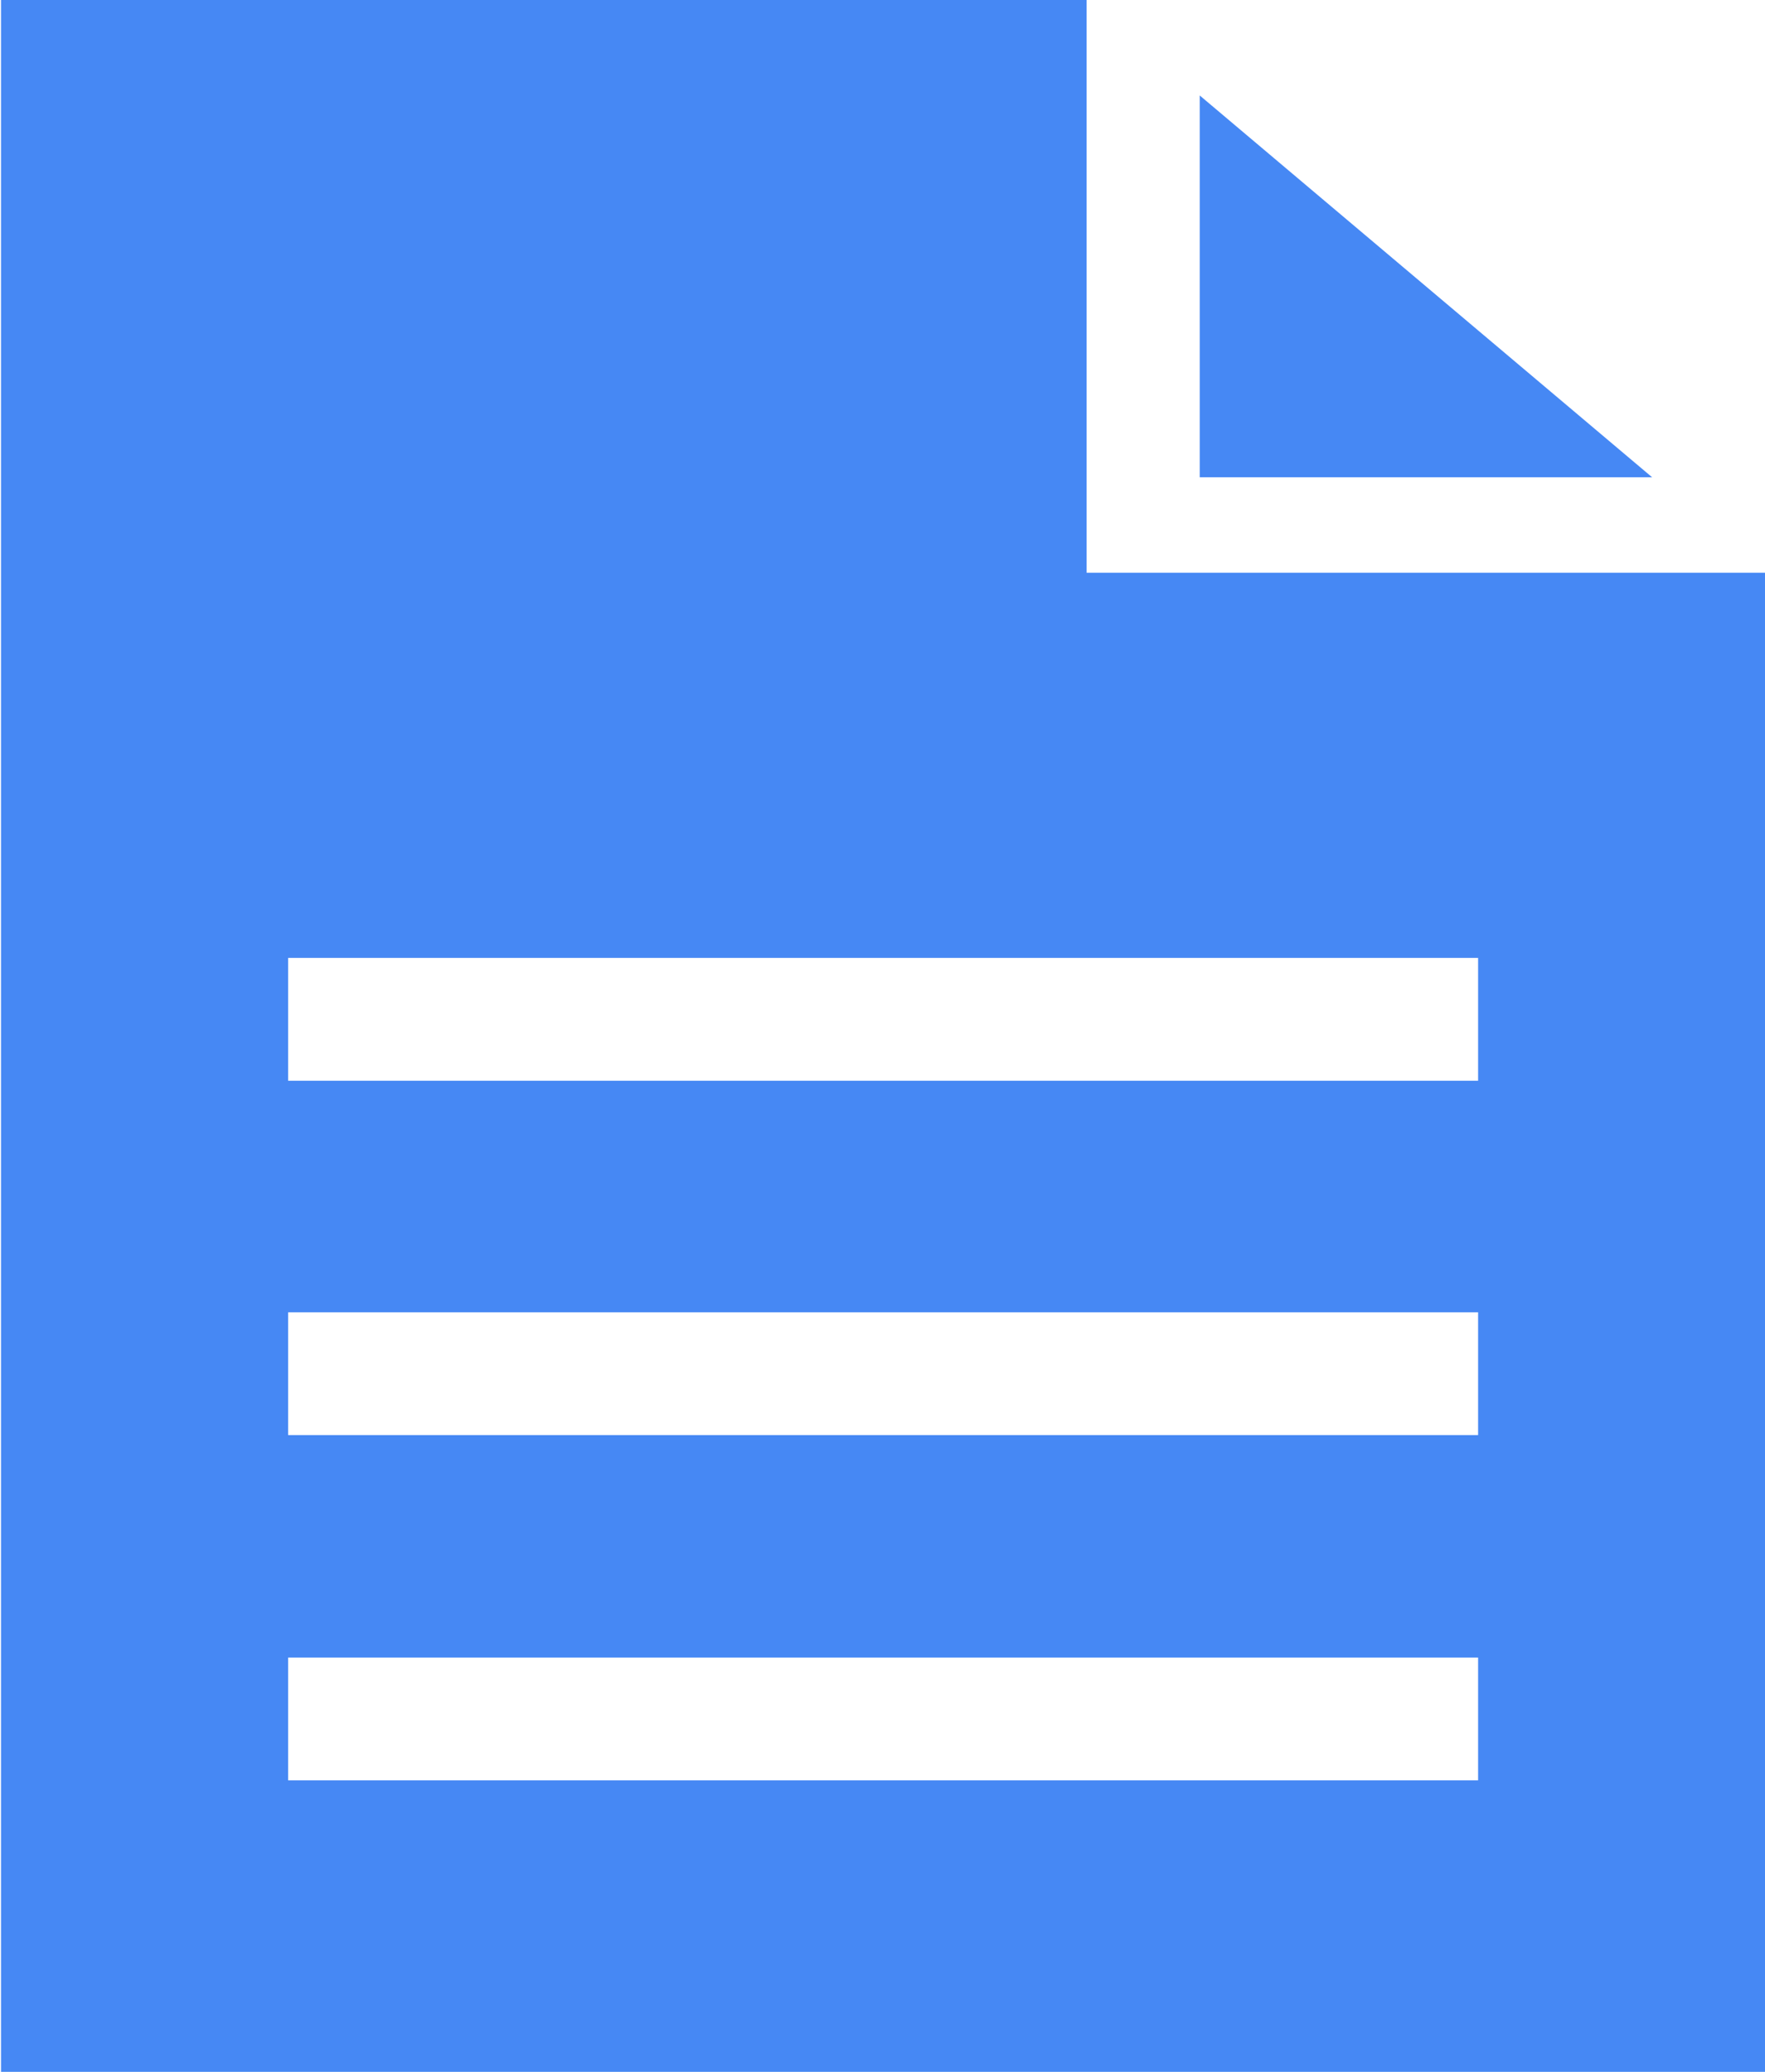 <?xml version="1.0" encoding="UTF-8" standalone="no"?>
<svg
   xmlns:dc="http://purl.org/dc/elements/1.1/"
   xmlns:cc="http://creativecommons.org/ns#"
   xmlns:rdf="http://www.w3.org/1999/02/22-rdf-syntax-ns#"
   xmlns:svg="http://www.w3.org/2000/svg"
   xmlns="http://www.w3.org/2000/svg"
   xmlns:sodipodi="http://sodipodi.sourceforge.net/DTD/sodipodi-0.dtd"
   xmlns:inkscape="http://www.inkscape.org/namespaces/inkscape"
   version="1.1"
   x="0px"
   y="0px"
   viewBox="0 0 23 27"
   enable-background="new 0 0 100 100"
   xml:space="preserve"
   id="svg9185"
   sodipodi:docname="documents.svg"
   width="23"
   height="27"
   inkscape:version="0.92.1 r15371"><defs
     id="defs9189" /><sodipodi:namedview
     pagecolor="#ffffff"
     bordercolor="#666666"
     borderopacity="1"
     objecttolerance="10"
     gridtolerance="10"
     guidetolerance="10"
     inkscape:pageopacity="0"
     inkscape:pageshadow="2"
     inkscape:window-width="1920"
     inkscape:window-height="1019"
     id="namedview9187"
     showgrid="false"
     inkscape:zoom="21.360282"
     inkscape:cx="14.631016"
     inkscape:cy="15.022889"
     inkscape:window-x="0"
     inkscape:window-y="27"
     inkscape:window-maximized="1"
     inkscape:current-layer="svg9185" /><g
     display="none"
     id="g9001"
     style="display:none"
     transform="translate(-14.849,-72)"><g
       display="inline"
       id="g8997"
       style="display:inline"><path
         d="m 75.309,56.443 c 3.066,-2.032 6.133,-4.065 9.199,-6.098 -1.578,-3.884 -2.939,-7.923 -4.518,-11.81 -2.975,2.272 -5.949,4.543 -8.925,6.814 1.483,3.651 2.76,7.445 4.244,11.094 z"
         id="path8987"
         inkscape:connector-curvature="0" /><path
         d="m 66.109,62.539 c 1.385,3.415 2.961,6.694 5.104,9.57 3.185,-1.812 6.366,-3.624 9.551,-5.437 -2.29,-3.074 -3.975,-6.58 -5.455,-10.229 -3.068,2.032 -6.134,4.065 -9.2,6.096 z"
         id="path8989"
         inkscape:connector-curvature="0" /><path
         d="m 90.314,61.235 c -3.184,1.812 -6.366,3.624 -9.551,5.438 2.29,3.072 5.188,5.714 9.097,7.635 3.38,-1.649 6.761,-3.297 10.14,-4.944 -4.162,-2.046 -7.245,-4.857 -9.686,-8.129 z"
         id="path8991"
         inkscape:connector-curvature="0" /><path
         d="m 71.213,72.109 c -3.184,1.813 -6.368,3.625 -9.553,5.438 -1.994,-2.677 -3.46,-5.731 -4.752,-8.909 3.066,-2.034 6.136,-4.064 9.201,-6.099 -1.387,-3.414 -2.584,-6.963 -3.971,-10.377 -2.975,2.271 -5.949,4.542 -8.924,6.813 -1.291,-3.18 -2.757,-6.232 -4.753,-8.911 2.858,-2.49 5.716,-4.981 8.574,-7.471 -2.144,-2.876 -4.854,-5.346 -8.511,-7.144 2.661,-2.655 5.324,-5.309 7.988,-7.965 3.907,1.922 6.804,4.562 9.095,7.636 2.858,-2.491 5.716,-4.981 8.574,-7.473 -2.438,-3.271 -5.522,-6.082 -9.685,-8.127 l -3.244,0.028 c -2.662,2.656 -5.324,5.312 -7.987,7.967 -2.662,2.655 -5.325,5.31 -7.986,7.965 -2.662,2.654 -5.325,5.31 -7.986,7.965 3.403,1.673 5.927,3.973 7.922,6.649 1.996,2.676 3.462,5.73 4.753,8.909 1.29,3.179 2.403,6.484 3.694,9.662 1.291,3.181 2.758,6.232 4.753,8.909 1.995,2.677 4.518,4.977 7.923,6.648 l 3.246,-0.029 c 3.379,-1.647 6.759,-3.296 10.136,-4.943 -3.654,-1.794 -6.365,-4.266 -8.507,-7.141 z"
         id="path8993"
         inkscape:connector-curvature="0" /><path
         d="m 65.608,35.121 c -2.856,2.491 -5.716,4.981 -8.572,7.473 2.142,2.875 3.717,6.155 5.103,9.568 C 65.116,49.891 68.09,47.62 71.066,45.35 69.585,41.699 67.9,38.194 65.608,35.121 Z"
         id="path8995"
         inkscape:connector-curvature="0" /></g><path
       display="inline"
       d="M 1.406,72.664 C 2.411,73.668 3.437,74.271 3.7,74.01 L 59.48,18.229 c 0.263,-0.261 -0.34,-1.29 -1.346,-2.294 -1.004,-1.004 -2.03,-1.606 -2.292,-1.344 l -55.78,55.78 c -0.263,0.26 0.339,1.289 1.344,2.293 z"
       id="path8999"
       inkscape:connector-curvature="0"
       style="display:inline" /></g><g
     display="none"
     id="g9005"
     style="display:none"
     transform="translate(-14.849,-72)"><path
       display="inline"
       d="M 95.933,40.134 H 91.986 C 90.817,33.584 88.299,28.251 83.835,28.251 H 8.965 C 2.348,28.251 0,39.967 0,50 0,60.033 2.348,71.749 8.965,71.749 h 74.869 c 4.465,0 6.982,-5.333 8.151,-11.884 h 3.947 c 3.003,0 4.067,-5.314 4.067,-9.865 C 100,45.449 98.936,40.134 95.933,40.134 Z M 4.374,39.365 c 0.701,-3.231 1.71,-5.693 2.89,-6.916 h 0.025 0.253 77.968 0.025 c 1.181,1.223 2.189,3.684 2.891,6.916 H 4.374 Z m 88.242,5.81 C 92.535,44.12 92.423,43.07 92.284,42.039 h 4.409 0.011 c 0.536,0.554 0.992,1.671 1.31,3.136 z"
       id="path9003"
       inkscape:connector-curvature="0"
       style="display:inline" /></g><g
     display="none"
     id="g9013"
     style="display:none"
     transform="translate(-14.849,-72)"><path
       display="inline"
       d="m 98.943,73.272 c 0.58,0 1.056,-0.476 1.056,-1.056 v -4.219 c 0,-0.58 -0.476,-1.055 -1.056,-1.055 H 28.402 c -0.704,1.555 -2.261,2.643 -4.079,2.643 -1.817,0 -3.375,-1.088 -4.079,-2.643 h -3.57 l -0.618,0.618 c -3.498,3.497 -5.424,8.146 -5.424,13.093 0,4.947 1.927,9.599 5.424,13.095 l 0.618,0.619 h 3.495 c 0.664,-1.647 2.27,-2.813 4.154,-2.813 1.885,0 3.491,1.166 4.154,2.813 h 70.468 c 0.578,0 1.055,-0.476 1.055,-1.056 v -4.22 c 0,-0.579 -0.477,-1.055 -1.055,-1.055 h -4.34 c -1.334,-2.205 -2.049,-4.74 -2.049,-7.385 0,-2.643 0.715,-5.177 2.049,-7.383 h 4.338 z M 23.536,88.04 h -4.085 c -1.614,-2.111 -2.488,-4.682 -2.488,-7.385 0,-2.701 0.874,-5.271 2.489,-7.383 h 4.084 66.34 c -0.491,1.132 -0.87,2.311 -1.13,3.525 H 61.425 c -0.873,0 -1.582,0.709 -1.582,1.582 0,0.873 0.709,1.582 1.582,1.582 h 26.948 c -0.008,0.231 -0.036,0.461 -0.036,0.692 0,2.585 0.538,5.084 1.539,7.384 h -66.34 z"
       id="path9007"
       inkscape:connector-curvature="0"
       style="display:inline" /><path
       display="inline"
       d="m 98.943,11.961 c 0.58,0 1.056,-0.476 1.056,-1.056 V 6.687 c 0,-0.58 -0.476,-1.055 -1.056,-1.055 H 28.402 c -0.704,1.555 -2.261,2.642 -4.079,2.642 -1.817,0 -3.375,-1.087 -4.079,-2.642 h -3.57 L 16.057,6.25 c -3.497,3.498 -5.424,8.147 -5.424,13.095 0,4.946 1.927,9.598 5.424,13.095 l 0.618,0.618 h 3.495 c 0.664,-1.647 2.27,-2.813 4.154,-2.813 1.885,0 3.491,1.166 4.154,2.813 h 70.468 c 0.578,0 1.055,-0.476 1.055,-1.056 v -4.219 c 0,-0.58 -0.477,-1.055 -1.055,-1.055 h -4.34 c -1.334,-2.206 -2.049,-4.739 -2.049,-7.384 0,-2.644 0.715,-5.179 2.049,-7.384 h 4.337 z M 23.536,26.729 h -4.085 c -1.614,-2.112 -2.488,-4.682 -2.488,-7.384 0,-2.703 0.874,-5.271 2.489,-7.384 h 4.084 66.34 c -0.491,1.13 -0.87,2.312 -1.13,3.525 H 61.425 c -0.873,0 -1.582,0.708 -1.582,1.582 0,0.874 0.709,1.582 1.582,1.582 h 26.948 c -0.008,0.231 -0.036,0.46 -0.036,0.692 0,2.585 0.538,5.083 1.539,7.385 z"
       id="path9009"
       inkscape:connector-curvature="0"
       style="display:inline" /><path
       display="inline"
       d="m 83.973,57.386 c -1.334,-2.205 -2.049,-4.74 -2.049,-7.384 0,-2.645 0.715,-5.179 2.049,-7.384 h 4.34 c 0.58,0 1.055,-0.476 1.055,-1.056 v -4.218 c 0,-0.58 -0.475,-1.056 -1.055,-1.056 H 17.846 c -0.663,1.646 -2.27,2.812 -4.154,2.812 -1.883,0 -3.49,-1.166 -4.153,-2.812 H 6.043 L 5.425,36.906 C 1.927,40.403 0,45.055 0,50 c 0,4.946 1.927,9.599 5.425,13.096 l 0.618,0.617 h 3.57 c 0.704,-1.556 2.261,-2.643 4.079,-2.643 1.817,0 3.375,1.087 4.079,2.643 h 70.542 c 0.58,0 1.056,-0.475 1.056,-1.055 v -4.22 c 0,-0.58 -0.476,-1.056 -1.056,-1.056 h -4.34 z m -4.73,-14.767 c -1.001,2.3 -1.539,4.799 -1.539,7.383 0,0.233 0.028,0.463 0.036,0.693 H 50.792 c -0.874,0 -1.582,0.709 -1.582,1.582 0,0.874 0.708,1.582 1.582,1.582 h 27.321 c 0.26,1.215 0.638,2.396 1.13,3.526 H 12.902 8.818 C 7.203,55.273 6.329,52.704 6.329,50.001 c 0,-2.703 0.874,-5.272 2.488,-7.384 h 4.084 z"
       id="path9011"
       inkscape:connector-curvature="0"
       style="display:inline" /></g><g
     display="none"
     id="g9017"
     style="display:none"
     transform="translate(-14.849,-72)"><path
       display="inline"
       d="m 84.904,43.786 c -1.282,-1.974 -3.249,-3.328 -5.538,-3.815 -0.6,-0.127 -1.212,-0.191 -1.821,-0.191 -1.35,0 -2.642,0.317 -3.803,0.879 0.164,-1.933 -0.308,-3.859 -1.387,-5.52 -1.282,-1.974 -3.249,-3.329 -5.538,-3.815 -0.599,-0.127 -1.211,-0.192 -1.82,-0.192 -1.152,0 -2.261,0.235 -3.285,0.651 L 66.211,10.618 C 66.697,8.329 66.26,5.981 64.978,4.008 63.696,2.035 61.729,0.68 59.44,0.194 57.15,-0.293 54.803,0.146 52.83,1.427 50.857,2.709 49.501,4.676 49.015,6.965 L 40.037,49.201 31.06,6.964 C 30.574,4.675 29.218,2.708 27.245,1.426 25.271,0.144 22.922,-0.293 20.634,0.193 c -2.289,0.486 -4.255,1.841 -5.538,3.815 -1.282,1.974 -1.719,4.321 -1.233,6.61 l 9.734,45.797 -0.199,3.604 c -2.782,1.268 -4.837,3.956 -5.187,7.075 -0.005,0.04 -0.01,0.081 -0.014,0.122 -0.026,0.271 -0.044,0.542 -0.044,0.817 0,0.1 0.006,0.211 0.013,0.329 0.001,0.029 0.004,0.061 0.006,0.091 0.02,0.256 0.054,0.551 0.103,0.878 0.002,0.019 0.005,0.037 0.008,0.057 0.372,2.489 1.46,6.751 2.148,9.327 1.476,5.582 3.224,11.515 3.78,13.383 1.404,4.431 6.144,7.9 10.792,7.9 h 31.181 c 4.575,0 9.555,-3.3 11.338,-7.514 l 2.219,-5.244 c 1.567,-3.706 2.843,-9.995 2.843,-14.018 v -6.11 l 3.554,-16.718 c 0.485,-2.287 0.048,-4.634 -1.234,-6.608 z M 66.04,34.987 c 2.722,0.578 4.464,3.263 3.886,5.984 l -4.189,19.707 c -1.379,-0.902 -3.024,-1.432 -4.793,-1.432 h -5.219 l 4.33,-20.374 c 0.493,-2.315 2.571,-3.996 4.942,-3.996 0.348,0.001 0.699,0.038 1.043,0.111 z M 17.526,9.841 C 17.248,8.53 17.5,7.183 18.236,6.049 c 0.736,-1.134 1.865,-1.914 3.176,-2.192 1.312,-0.28 2.658,-0.026 3.793,0.711 1.135,0.737 1.914,1.864 2.192,3.175 l 9.957,46.846 c 0.184,0.865 0.947,1.483 1.831,1.483 h 1.703 c 0.884,0 1.647,-0.618 1.832,-1.483 L 52.678,7.743 c 0.578,-2.721 3.266,-4.466 5.984,-3.886 2.722,0.578 4.465,3.263 3.886,5.984 l -5.684,26.741 c -0.2,0.483 -0.36,0.988 -0.472,1.513 L 51.896,59.246 H 27.191 l 0.159,-2.871 c 0.009,-0.166 -0.004,-0.331 -0.038,-0.493 z m 58.766,75.942 -2.219,5.244 c -1.199,2.834 -4.812,5.229 -7.89,5.229 H 35.002 c -3.006,0 -6.314,-2.421 -7.212,-5.255 -1.436,-4.829 -3.401,-11.778 -4.659,-16.833 -0.68,-2.764 -1.234,-5.312 -1.234,-6.133 0,-2.64 2.405,-5.045 5.046,-5.045 h 34 c 2.783,0 5.046,2.264 5.046,5.045 0,2.783 -2.263,5.047 -5.046,5.047 H 40.778 c -0.37,0 -0.731,0.108 -1.039,0.314 l -5.188,3.458 c -0.861,0.573 -1.093,1.735 -0.52,2.596 0.574,0.86 1.734,1.094 2.596,0.52 l 4.716,-3.144 h 19.599 c 2.889,0 5.447,-1.407 7.051,-3.562 1.079,0.932 2.393,1.62 3.883,1.938 0.6,0.127 1.213,0.191 1.821,0.191 1.891,0 3.67,-0.619 5.131,-1.672 -0.097,3.564 -1.218,8.945 -2.536,12.062 z m 6.182,-36.165 -3.833,18.034 c -0.491,2.315 -2.57,3.996 -4.942,3.996 -0.348,0 -0.699,-0.037 -1.042,-0.11 -1.286,-0.273 -2.35,-1.021 -3.058,-2.018 0.083,-0.484 0.136,-0.978 0.136,-1.485 0,-1.253 -0.268,-2.442 -0.743,-3.522 L 72.604,47.52 c 0.492,-2.315 2.57,-3.996 4.941,-3.996 0.348,0 0.7,0.037 1.043,0.11 2.722,0.578 4.465,3.263 3.886,5.984 z"
       id="path9015"
       inkscape:connector-curvature="0"
       style="display:inline" /></g><g
     display="none"
     id="g9023"
     style="display:none"
     transform="translate(-14.849,-72)"><path
       display="inline"
       d="M 90.767,40.015 H 100 v -8.826 h -9.249 c -0.488,-2.093 -1.317,-4.055 -2.423,-5.826 l 6.546,-6.545 -6.241,-6.24 -6.552,6.552 c -1.77,-1.1 -3.729,-1.924 -5.82,-2.41 V 7.455 h -8.824 v 9.265 c -2.092,0.485 -4.052,1.31 -5.823,2.411 l -6.549,-6.55 -6.239,6.241 6.543,6.543 c -1.107,1.772 -1.936,3.735 -2.425,5.829 h -9.241 v 8.826 h 9.229 c 0.486,2.1 1.312,4.07 2.419,5.848 l -6.522,6.522 6.241,6.24 6.518,-6.519 c 1.778,1.111 3.75,1.942 5.854,2.432 v 9.21 h 8.823 v -9.212 c 2.104,-0.49 4.075,-1.322 5.854,-2.434 l 6.518,6.52 6.241,-6.24 -6.526,-6.526 c 1.102,-1.779 1.929,-3.747 2.415,-5.846 z M 71.85,44.456 c -4.875,0 -8.826,-3.952 -8.826,-8.824 0,-4.875 3.951,-8.826 8.826,-8.826 4.874,0 8.823,3.951 8.823,8.826 0,4.871 -3.949,8.824 -8.823,8.824 z"
       id="path9019"
       inkscape:connector-curvature="0"
       style="display:inline" /><path
       display="inline"
       d="m 47.064,68.806 h 9.233 V 59.98 H 47.048 C 46.56,57.887 45.73,55.926 44.625,54.155 l 6.546,-6.545 -6.24,-6.24 -6.553,6.552 c -1.77,-1.1 -3.729,-1.924 -5.82,-2.41 v -9.265 h -8.824 v 9.265 c -2.093,0.485 -4.052,1.31 -5.823,2.411 l -6.55,-6.55 -6.239,6.241 6.543,6.542 C 10.558,55.928 9.729,57.891 9.24,59.985 H 0 v 8.825 h 9.229 c 0.486,2.101 1.313,4.07 2.419,5.848 l -6.522,6.524 6.241,6.238 6.518,-6.517 c 1.779,1.11 3.75,1.941 5.855,2.43 v 9.211 h 8.824 v -9.213 c 2.103,-0.489 4.075,-1.32 5.854,-2.433 l 6.518,6.519 6.24,-6.239 -6.526,-6.526 c 1.102,-1.778 1.929,-3.746 2.414,-5.846 z m -18.917,4.442 c -4.875,0 -8.826,-3.952 -8.826,-8.825 0,-4.875 3.952,-8.825 8.826,-8.825 4.874,0 8.823,3.95 8.823,8.825 0,4.873 -3.949,8.825 -8.823,8.825 z"
       id="path9021"
       inkscape:connector-curvature="0"
       style="display:inline" /></g><g
     display="none"
     id="g9037"
     style="display:none"
     transform="translate(-14.849,-72)"><g
       display="inline"
       id="g9027"
       style="display:inline"><polygon
         points="19.306,90.386 60.693,48.999 57.387,45.69 15.997,87.077 13.064,91.936 14.444,93.316 "
         id="polygon9025" /></g><g
       display="inline"
       id="g9031"
       style="display:inline"><path
         d="M 97.542,8.841 C 94.396,5.697 89.469,5.505 86.324,8.648 L 62.127,32.845 c -0.278,0.28 -0.278,0.729 0,1.01 0.821,0.823 0.821,2.152 0,2.973 -0.818,0.82 -2.151,0.823 -2.974,10e-4 -0.278,-0.28 -0.729,-0.28 -1.01,-10e-4 l -2.787,2.788 c -0.229,0.233 -0.258,0.58 -0.102,0.853 L 65.913,51.13 c 0.275,0.156 0.623,0.128 0.855,-0.103 l 2.787,-2.787 c 0.277,-0.279 0.275,-0.73 -0.003,-1.01 -0.821,-0.821 -0.821,-2.155 0,-2.976 0.819,-0.821 2.154,-0.818 2.975,0 0.276,0.281 0.729,0.281 1.009,0 L 97.733,20.061 c 3.148,-3.147 2.955,-8.073 -0.191,-11.22 z"
         id="path9029"
         inkscape:connector-curvature="0" /></g><path
       display="inline"
       d="M 86.777,80.44 58.422,54.1 l -9.92,9.919 27.217,27.239 c 3.003,3.124 7.813,3.124 10.937,0.121 3.006,-3.126 3.125,-7.934 0.121,-10.939 z m -2.766,8.29 c -1.56,1.686 -4.085,1.446 -5.77,-0.12 -1.44,-1.441 -1.44,-4.083 0,-5.645 1.685,-1.566 4.21,-1.566 5.77,0 1.563,1.562 1.563,4.326 0,5.765 z"
       id="path9033"
       inkscape:connector-curvature="0"
       style="display:inline" /><path
       display="inline"
       d="M 42.37,57.879 52.059,48.191 33.302,30.767 C 30.54,27.764 29.815,26.562 30.54,23.074 31.383,19.227 30.709,12.167 24.168,8.405 16.649,4.08 9.02,8.045 9.02,8.045 l -0.6,0.963 c 0,0 6.733,4.448 7.574,4.928 0.961,0.603 3.845,3.846 0.358,9.017 -3.368,5.171 -7.091,3.485 -8.173,2.646 C 7.338,25.117 0.605,20.788 0.605,20.788 L 0.006,21.75 c 0,0 -0.483,9.016 6.968,13.825 3.486,2.282 7.216,2.282 9.861,1.322 2.645,-0.841 4.565,0.122 7.813,3.246 z"
       id="path9035"
       inkscape:connector-curvature="0"
       style="display:inline" /></g><g
     display="none"
     id="g9047"
     style="display:none"
     transform="translate(-14.849,-72)"><g
       display="inline"
       id="g9045"
       style="display:inline"><polygon
         points="28.757,57.483 30.274,56.608 43.45,48.974 43.476,48.988 68.326,34.647 68.32,22.36 7.493,57.449 82.193,100 92.475,94.07 73.438,83.138 "
         id="polygon9039" /><polygon
         points="80.96,0 6.462,42.973 6.468,55.615 70.418,18.728 70.426,35.858 70.439,64.348 80.993,70.359 "
         id="polygon9041" /><polygon
         points="70.441,66.764 70.44,66.771 68.167,65.468 43.483,51.406 32.962,57.479 93.538,92.26 93.497,6.007 83.059,0.014 83.093,73.972 "
         id="polygon9043" /></g></g><g
     display="none"
     id="g9051"
     style="display:none"
     transform="translate(-14.849,-72)"><path
       display="inline"
       d="M 86.207,14.803 71.403,0 h -57.61 v 94.827 c 0,2.948 3.706,5.173 8.62,5.173 4.915,0 8.621,-2.225 8.621,-5.173 v 0 -75.147 l 10.345,10.345 v 64.803 0 c 0,2.948 3.706,5.173 8.621,5.173 4.914,0 8.62,-2.225 8.62,-5.173 V 13.793 H 27.586 v 76.848 c -1.423,-0.621 -3.196,-0.985 -5.173,-0.985 -1.975,0 -3.749,0.364 -5.172,0.985 V 3.448 h 51.725 v 91.379 c 0,2.948 3.705,5.173 8.62,5.173 4.914,0 8.621,-2.225 8.621,-5.173 v 0 z M 55.172,90.641 C 53.749,90.02 51.975,89.656 50,89.656 c -1.977,0 -3.75,0.364 -5.173,0.985 V 31.034 H 55.172 Z M 50,96.552 c -3.338,0 -5.173,-1.296 -5.173,-1.725 0,-0.429 1.835,-1.724 5.173,-1.724 3.338,0 5.172,1.295 5.172,1.724 0,0.429 -1.834,1.725 -5.172,1.725 z M 55.172,27.586 H 43.817 L 33.473,17.241 H 55.172 Z M 22.413,93.104 c 3.338,0 5.173,1.295 5.173,1.724 0,0.429 -1.835,1.725 -5.173,1.725 -3.338,0 -5.172,-1.296 -5.172,-1.725 0,-0.429 1.834,-1.724 5.172,-1.724 z M 82.759,16.231 V 90.64 c -1.423,-0.621 -3.197,-0.985 -5.173,-0.985 -1.976,0 -3.75,0.364 -5.172,0.985 V 5.886 Z m -5.173,80.321 c -3.338,0 -5.172,-1.296 -5.172,-1.725 0,-0.429 1.834,-1.724 5.172,-1.724 3.337,0 5.173,1.295 5.173,1.724 0,0.429 -1.836,1.725 -5.173,1.725 z"
       id="path9049"
       inkscape:connector-curvature="0"
       style="display:inline" /></g><g
     display="none"
     id="g9055"
     style="display:none"
     transform="translate(-14.849,-72)"><path
       display="inline"
       d="M 79.386,25.958 V 1.88 H 79.384 L 78.299,0 h -2.17 l -1.087,1.88 v 0 1.864 c -16.669,1.309 -33.416,1.309 -50.085,0 v -1.864 0 L 23.871,0 h -2.17 l -1.085,1.88 h -0.002 v 24.078 h -6.08 v 3.379 h 6.08 V 44.3 l 26.316,26.315 -9.845,9.844 h -9.883 v 3.379 h 6.505 L 21.176,96.369 V 96.37 L 20.614,98.465 22.15,100 24.246,99.438 V 99.44 L 39.849,83.838 H 60.153 L 75.756,99.44 V 99.438 L 77.85,100 79.386,98.465 78.824,96.37 V 96.369 L 66.293,83.838 h 6.504 V 80.459 H 62.914 L 53.07,70.615 79.386,44.3 V 29.337 h 6.08 V 25.958 Z M 75.042,26 v 3.337 10.64 c -16.278,5.275 -33.806,5.275 -50.085,0 V 29.337 26 c 16.669,1.31 33.416,1.31 50.085,0 z M 56.773,80.459 H 43.227 L 50,73.686 Z M 50,67.545 43.374,60.918 H 56.627 Z M 41.443,58.987 27.706,45.25 c 14.571,4.158 30.017,4.158 44.588,0 L 58.557,58.987 Z"
       id="path9053"
       inkscape:connector-curvature="0"
       style="display:inline" /></g><g
     display="none"
     id="g9059"
     style="display:none"
     transform="translate(-14.849,-72)"><path
       display="inline"
       d="M 97.756,84.123 71.173,57.54 C 74.896,51.718 77.089,44.828 77.089,37.421 77.089,16.787 60.302,0 39.667,0 19.033,0 2.244,16.787 2.244,37.421 c 0,20.634 16.789,37.427 37.423,37.427 5.039,0 9.84,-1.015 14.231,-2.829 L 81.88,100 Z M 19.085,37.421 c 0,-11.348 9.234,-20.58 20.582,-20.58 11.348,0 20.58,9.232 20.58,20.58 0,11.354 -9.232,20.586 -20.58,20.586 -11.348,0 -20.582,-9.232 -20.582,-20.586 z"
       id="path9057"
       inkscape:connector-curvature="0"
       style="display:inline" /></g><g
     display="none"
     id="g9063"
     style="display:none"
     transform="translate(-14.849,-72)"><path
       display="inline"
       d="M 96.792,44.66 55.341,3.208 C 53.915,1.786 52.018,1.001 49.999,1.001 c -2.018,0 -3.915,0.785 -5.338,2.207 L 3.209,44.66 C 1.783,46.085 1,47.98 1,50.003 c 0,2.016 0.783,3.915 2.209,5.336 L 44.66,96.791 c 1.424,1.426 3.321,2.208 5.338,2.208 2.019,0 3.919,-0.782 5.342,-2.208 L 96.792,55.34 c 2.945,-2.942 2.945,-7.735 0,-10.68 z M 37.743,71.233 c -0.565,0.554 -1.097,1.074 -1.602,1.577 l -7.232,-7.232 c 0.55,-0.547 1.107,-1.094 1.694,-1.664 5.147,-5.021 11.313,-11.036 13.477,-23.072 -0.525,0.124 -1.023,0.265 -1.486,0.423 l -1.936,0.667 c -4.069,1.405 -5.402,-0.346 -2.965,-3.891 l 7.864,-11.442 0.002,-0.003 4.43,-6.447 4.429,6.451 7.863,11.442 c 2.436,3.542 1.104,5.296 -2.966,3.891 l -1.932,-0.667 c -0.463,-0.158 -0.963,-0.299 -1.486,-0.423 2.164,12.036 8.329,18.05 13.479,23.072 0.587,0.57 1.144,1.117 1.69,1.664 l -7.229,7.232 C 63.33,72.308 62.797,71.788 62.233,71.234 58.446,67.541 53.598,62.815 49.987,55.505 46.379,62.814 41.532,67.54 37.743,71.233 Z"
       id="path9061"
       inkscape:connector-curvature="0"
       style="display:inline" /></g><g
     display="none"
     id="g9073"
     style="display:none"
     transform="translate(-14.849,-72)"><g
       display="inline"
       id="g9071"
       style="display:inline"><path
         d="M 79.839,79.279 H 90.062 V 74.861 L 100,84.805 90.062,94.75 v -4.418 h -24.16 c 5.35,-2.738 10.075,-6.51 13.937,-11.053 z"
         id="path9065"
         inkscape:connector-curvature="0" /><path
         d="m 41.186,21.016 c -14.209,2.013 -25.159,14.241 -25.159,28.987 0,10.114 5.157,19.046 12.971,24.31 H 13.153 C 8.03,67.547 4.975,59.124 4.975,50.003 4.975,29.356 20.581,12.29 40.606,9.956 l -5.248,5.242 z"
         id="path9067"
         inkscape:connector-curvature="0" /><path
         d="M 5.532,84.805 0.011,79.28 h 45.298 c 16.14,0 29.282,-13.131 29.282,-29.276 0,-14.451 -10.529,-26.482 -24.307,-28.851 v 3.99 l -9.95,-9.944 9.95,-9.947 V 9.99 c 19.899,2.459 35.358,19.457 35.358,40.013 0,22.237 -18.094,40.329 -40.333,40.329 H 0 Z"
         id="path9069"
         inkscape:connector-curvature="0" /></g></g><g
     display="none"
     id="g9079"
     style="display:none"
     transform="translate(-14.849,-72)"><g
       display="inline"
       id="g9077"
       style="display:inline"><path
         d="m 44.426,57.316 9.258,9.255 v 10.276 h 10.273 l 3.012,3.011 v 10.274 h 9.867 V 100 H 99.999 V 87.111 L 57.314,44.424 C 63.289,32.973 61.471,18.514 51.855,8.896 39.994,-2.965 20.761,-2.965 8.896,8.896 c -11.861,11.865 -11.861,31.098 0,42.96 9.617,9.617 24.079,11.435 35.53,5.46 z M 18.113,18.114 c 3.761,-3.755 9.851,-3.755 13.607,0 3.761,3.759 3.761,9.851 0,13.606 -3.757,3.759 -9.847,3.759 -13.607,0 -3.754,-3.756 -3.754,-9.847 0,-13.606 z"
         id="path9075"
         inkscape:connector-curvature="0" /></g></g><g
     display="none"
     id="g9101"
     style="display:none"
     transform="translate(-14.849,-72)"><g
       display="inline"
       id="g9099"
       style="display:inline"><path
         d="m 50.001,23.267 c -11.727,0 -21.229,9.501 -21.229,21.224 0,2.919 0.591,5.698 1.656,8.23 v 0 l 9.56,27.857 h 19.575 l 9.67,-27.146 c 1.268,-2.72 1.994,-5.742 1.994,-8.941 C 71.228,32.768 61.725,23.267 50.001,23.267 Z"
         id="path9081"
         inkscape:connector-curvature="0" /><rect
         x="47.79"
         width="4.416"
         height="17.32"
         id="rect9083"
         y="0" /><rect
         x="23.254"
         y="11.299"
         transform="matrix(0.5,0.866,-0.866,0.5,27.657,-20.886)"
         width="17.321"
         height="4.414"
         id="rect9085" /><rect
         x="10.015"
         y="24.536"
         transform="matrix(-0.866,-0.5,0.5,-0.866,21.47,59.245)"
         width="17.32"
         height="4.417"
         id="rect9087" /><polygon
         points="74.928,32.989 89.929,24.324 87.724,20.505 72.725,29.164 "
         id="polygon9089" /><rect
         x="65.876"
         y="4.846"
         transform="matrix(0.866,0.499,-0.499,0.866,15.851,-32.206)"
         width="4.42"
         height="17.321"
         id="rect9091" /><rect
         x="40.714"
         y="83.219"
         width="17.323"
         height="3.835"
         id="rect9093" /><rect
         x="40.714"
         y="89.69"
         width="17.323"
         height="3.836"
         id="rect9095" /><rect
         x="43.635"
         y="96.164"
         width="11.479"
         height="3.836"
         id="rect9097" /></g></g><g
     id="g9107"
     transform="matrix(-0.327,0,0,0.276,27.858,-0.276)"
     style="fill:#4688f4;fill-opacity:1"><polygon
       points="37.383,23.535 19.355,23.535 37.383,5.507 "
       id="polygon9103"
       style="fill:#4688f4;fill-opacity:1" /><path
       d="M 41.891,1 V 28.042 H 14.849 V 99 H 85.152 V 1 Z M 73.71,85.063 H 26.289 V 79.264 H 73.71 Z m 0,-16.302 H 26.289 V 62.962 H 73.71 Z m 0,-16.733 H 26.289 V 46.23 H 73.71 Z"
       id="path9105"
       inkscape:connector-curvature="0"
       style="fill:#4688f4;fill-opacity:1" /></g><g
     display="none"
     id="g9115"
     style="display:none"
     transform="translate(-14.849,-72)"><g
       display="inline"
       id="g9113"
       style="display:inline"><path
         d="m 80.41,34.472 c -15.332,-9.239 -25.794,-11.5 -30.109,-9.805 -1.785,0.7 -3.566,2.992 -5.411,6.049 -1.917,3.172 -3.299,7.986 -2.865,10.057 0.255,1.21 3.564,9.105 22.279,19.545 12.187,6.795 21.861,8.521 23.553,7.955 1.721,-0.568 4.078,-1.847 7.265,-6.301 C 98.068,57.852 99,53.188 99,51.402 99,49.623 92.82,41.95 80.41,34.472 Z M 94.797,52.549 C 93.078,55.608 80.666,51.026 73.027,46.821 65.384,42.618 49.174,31.602 52.974,27.532 c 2.672,-2.866 13.938,0.764 26.162,8.403 12.225,7.639 17.382,13.561 15.661,16.614 z"
         id="path9109"
         inkscape:connector-curvature="0" /><path
         d="m 48.677,53.545 c -2.624,0.997 -9.263,2.157 -17.522,2.157 -9.201,0 -24.491,-2.157 -24.491,-8.403 0,-7.249 22.567,-10.217 32.607,-9.214 0.096,-0.717 0.334,-1.767 0.334,-1.767 0,0 -1.576,-0.191 -4.677,-0.191 -22.68,0 -30.223,6.444 -31.799,8.784 -1.576,2.34 -2.102,7.399 -2.102,10.218 0,2.819 -0.61,8.516 3.917,13.467 5.107,5.584 16.614,7.256 26.02,7.256 9.405,0 16.232,-0.764 25.924,-5.254 0.56,-1.297 0.572,-2.695 0.572,-3.244 10e-4,-5.351 -5.774,-12.799 -8.783,-13.809 z"
         id="path9111"
         inkscape:connector-curvature="0" /></g></g><g
     display="none"
     id="g9119"
     style="display:none"
     transform="translate(-14.849,-72)"><path
       display="inline"
       d="M 90.479,35.714 H 87.615 L 77.364,18.627 c -0.644,-1.076 -2.208,-1.96 -3.462,-1.96 H 26.099 c -1.261,0 -2.822,0.885 -3.467,1.96 L 12.382,35.714 H 9.518 C 4.281,35.714 0,40.002 0,45.238 v 2.679 23.812 H 9.518 V 83.333 H 23.811 V 71.729 H 76.184 V 83.333 H 90.479 V 71.729 H 100 V 47.917 45.238 c 0,-5.236 -4.285,-9.524 -9.521,-9.524 z M 26.808,21.958 h 46.384 l 9.69,16.143 c -4.514,1.35 -14.438,3.438 -32.624,3.438 -18.292,0 -28.457,-2.136 -33.103,-3.507 z M 16.666,59.523 c -3.941,0 -7.148,-3.196 -7.148,-7.14 0,-3.945 3.207,-7.146 7.148,-7.146 3.948,0 7.146,3.2 7.146,7.146 0,3.944 -3.198,7.14 -7.146,7.14 z m 50,1.056 H 33.331 c -0.579,0 -1.055,-0.471 -1.055,-1.056 0,-0.587 0.476,-1.055 1.055,-1.055 h 33.335 c 0.578,0 1.056,0.468 1.056,1.055 0,0.585 -0.478,1.056 -1.056,1.056 z m 0,-4.76 H 33.331 c -0.579,0 -1.055,-0.474 -1.055,-1.057 0,-0.584 0.476,-1.059 1.055,-1.059 h 33.335 c 0.578,0 1.056,0.475 1.056,1.059 0,0.584 -0.478,1.057 -1.056,1.057 z m 16.668,3.704 c -3.952,0 -7.149,-3.196 -7.149,-7.14 0,-3.945 3.197,-7.146 7.149,-7.146 3.948,0 7.146,3.2 7.146,7.146 -0.001,3.944 -3.198,7.14 -7.146,7.14 z"
       id="path9117"
       inkscape:connector-curvature="0"
       style="display:inline" /></g><g
     display="none"
     id="g9155"
     style="display:none"
     transform="translate(-14.849,-72)"><g
       display="inline"
       id="g9153"
       style="display:inline"><g
         id="g9123"><path
           d="M 77.547,69.98 V 41.969 c -1.656,0.146 -3.432,0.279 -5.328,0.397 v 29.553 c 1.918,-0.577 3.701,-1.226 5.328,-1.939 z"
           id="path9121"
           inkscape:connector-curvature="0" /></g><g
         id="g9127"><path
           d="M 25.553,42.202 V 71.12 c 6.612,2.348 15.182,3.769 24.552,3.769 2.221,0 4.393,-0.084 6.51,-0.235 V 42.94 c -2.123,0.033 -4.293,0.051 -6.51,0.051 -9.236,0 -17.746,-0.295 -24.552,-0.789 z"
           id="path9125"
           inkscape:connector-curvature="0" /></g><g
         id="g9133"><g
           id="g9131"><path
             d="m 17.899,38.676 c 7.445,0.959 19.451,1.542 32.206,1.542 12.612,0 24.538,-0.572 31.993,-1.513 0.545,-4.557 2.662,-7.591 5.533,-7.744 C 83.752,13.81 68.43,1 50.105,1 31.771,1 16.443,13.823 12.574,30.987 c 2.757,0.287 4.789,3.258 5.325,7.689 z M 66.18,9.963 c 1.211,-1.251 4.48,-0.05 7.303,2.68 2.824,2.731 4.133,5.961 2.922,7.214 -1.209,1.25 -4.48,0.049 -7.305,-2.682 -2.823,-2.731 -4.131,-5.961 -2.92,-7.212 z"
             id="path9129"
             inkscape:connector-curvature="0" /></g></g><g
         id="g9139"><g
           id="g9137"><path
             d="m 75.035,73.897 c -5.184,1.769 -11.473,3.025 -18.373,3.522 -0.35,0.023 -0.691,0.056 -1.041,0.075 -0.248,0.016 -0.5,0.022 -0.746,0.035 -0.701,0.036 -1.404,0.071 -2.117,0.092 -0.037,0.001 -0.074,0.001 -0.109,0.003 -0.873,0.023 -1.756,0.036 -2.646,0.037 C 49.113,77.66 48.23,77.647 47.357,77.624 47.321,77.622 47.283,77.622 47.246,77.621 46.532,77.6 45.83,77.565 45.129,77.529 44.882,77.516 44.63,77.509 44.384,77.494 44.033,77.474 43.691,77.442 43.342,77.419 36.441,76.922 30.153,75.665 24.969,73.897 c -4,-1.395 -7.365,-3.133 -9.927,-5.136 l -0.309,-0.076 c 2.482,10.095 9.561,18.531 16.084,23.998 2.366,2.295 4.904,4.15 7.549,5.204 0.179,0.092 0.369,0.205 0.539,0.291 1.631,0.558 6.367,0.832 11.096,0.821 4.73,0.011 9.464,-0.264 11.095,-0.821 0.17,-0.086 0.361,-0.199 0.539,-0.291 2.645,-1.054 5.184,-2.909 7.549,-5.204 C 75.709,87.216 82.788,78.78 85.27,68.685 l -0.311,0.076 c -2.561,2.004 -5.926,3.742 -9.924,5.136 z M 46.334,91.596 c 0,0.512 -0.414,0.926 -0.923,0.926 -0.509,0 -0.924,-0.414 -0.924,-0.926 v -4.833 c 0,-0.511 0.415,-0.925 0.924,-0.925 0.509,0 0.923,0.414 0.923,0.925 z m 4.595,1.397 c 0,0.513 -0.415,0.927 -0.924,0.927 -0.51,0 -0.924,-0.414 -0.924,-0.927 v -6.581 c 0,-0.509 0.415,-0.924 0.924,-0.924 0.509,0 0.924,0.415 0.924,0.924 z m 4.594,-1.397 c 0,0.512 -0.416,0.926 -0.924,0.926 -0.51,0 -0.924,-0.414 -0.924,-0.926 v -4.833 c 0,-0.511 0.414,-0.925 0.924,-0.925 0.508,0 0.924,0.414 0.924,0.925 z"
             id="path9135"
             inkscape:connector-curvature="0" /></g></g><g
         id="g9145"><g
           id="g9143"><path
             d="m 87.854,33.705 c -1.723,0 -3.121,3.312 -3.121,7.396 0,0.013 0.002,0.021 0.002,0.034 -0.748,0.118 -1.576,0.23 -2.451,0.339 v 25.958 c 3.602,-2.411 5.688,-5.255 5.688,-8.307 0,0 3.004,-15.327 3.004,-18.024 -0.001,-4.085 -1.4,-7.396 -3.122,-7.396 z m 0.216,7.803 c -0.334,0 -0.605,-0.776 -0.605,-1.734 0,-0.958 0.271,-1.733 0.605,-1.733 0.336,0 0.607,0.776 0.607,1.733 0,0.957 -0.271,1.734 -0.607,1.734 z"
             id="path9141"
             inkscape:connector-curvature="0" /></g></g><g
         id="g9151"><g
           id="g9149"><path
             d="M 20.352,68.867 V 41.75 c -1.918,-0.199 -3.635,-0.415 -5.085,-0.647 0,-0.001 0,-0.001 0,-0.001 0,-4.084 -1.398,-7.396 -3.121,-7.396 -1.723,0 -3.12,3.312 -3.12,7.396 0,3.14 3.213,18.024 3.213,18.024 0,3.679 3.037,7.06 8.113,9.741 z m -8.47,-27.359 c -0.334,0 -0.606,-0.776 -0.606,-1.734 0,-0.958 0.272,-1.733 0.606,-1.733 0.334,0 0.607,0.776 0.607,1.733 0,0.957 -0.273,1.734 -0.607,1.734 z"
             id="path9147"
             inkscape:connector-curvature="0" /></g></g></g></g><g
     display="none"
     id="g9161"
     style="display:none"
     transform="translate(-14.849,-72)"><g
       display="inline"
       id="g9159"
       style="display:inline"><path
         d="M 70.002,0 H 30 c -3.684,0 -6.666,2.981 -6.666,6.667 v 86.667 c 0,3.686 2.981,6.667 6.666,6.667 h 40 c 3.685,0 6.666,-2.981 6.666,-6.667 V 6.667 C 76.668,2.981 73.687,0 70.002,0 Z M 43.229,6.042 h 13.542 c 1.211,0 2.188,0.983 2.188,2.188 0,1.211 -0.977,2.188 -2.188,2.188 H 43.229 c -1.211,0 -2.188,-0.977 -2.188,-2.188 0.001,-1.206 0.978,-2.188 2.188,-2.188 z m 6.772,87.701 c -2.982,0 -5.404,-2.422 -5.404,-5.41 0,-2.981 2.421,-5.403 5.404,-5.403 2.983,0 5.404,2.422 5.404,5.403 0,2.988 -2.422,5.41 -5.404,5.41 z M 69.663,78.334 H 30.338 v -62.5 h 39.323 v 62.5 z"
         id="path9157"
         inkscape:connector-curvature="0" /></g></g><g
     display="none"
     id="g9167"
     style="display:none"
     transform="translate(-14.849,-72)"><g
       display="inline"
       id="g9165"
       style="display:inline"><path
         d="M 72.411,3.139 C 70.999,1.968 69.243,1.428 67.708,1.055 64.725,0.328 53.238,0 50.161,0 h -0.322 c -3.077,0 -14.562,0.328 -17.546,1.055 -1.536,0.373 -3.295,0.913 -4.702,2.084 -1.708,1.417 -2.573,3.5 -2.573,6.199 v 81.593 c 0,5.494 4.404,7.077 6.294,7.504 C 33.398,98.902 38.288,100 49.8,100 h 0.4 c 11.512,0 16.402,-1.098 18.489,-1.565 1.89,-0.427 6.295,-2.01 6.295,-7.504 V 9.338 C 74.983,6.64 74.118,4.556 72.411,3.139 Z m -5.869,2.478 c 1.321,0 2.392,1.067 2.392,2.395 0,1.321 -1.07,2.396 -2.392,2.396 -1.322,0 -2.394,-1.076 -2.394,-2.396 0,-1.327 1.079,-2.395 2.394,-2.395 z M 40.745,7.018 h 17.674 c 0.58,0 1.038,0.462 1.038,1.035 0,0.573 -0.458,1.035 -1.038,1.035 H 40.745 c -0.579,0 -1.038,-0.465 -1.038,-1.035 10e-4,-0.573 0.46,-1.035 1.038,-1.035 z m 13.178,87.314 c -1.001,0.241 -3.073,0.271 -3.974,0.271 -0.107,0 -0.197,-0.003 -0.265,-0.003 -0.068,0 -0.161,0.003 -0.266,0.003 -0.897,0 -2.973,-0.029 -3.975,-0.271 -1.345,-0.326 -1.762,-1.825 -1.762,-2.335 0,-0.357 0,-1.304 1.432,-1.304 h 4.41 0.322 4.41 c 1.43,0 1.43,0.946 1.43,1.304 0,0.51 -0.416,2.009 -1.762,2.335 z M 68.634,86.117 H 31.094 V 14.056 H 68.63 v 72.062 h 0.004 z"
         id="path9163"
         inkscape:connector-curvature="0" /></g></g><g
     display="none"
     id="g9171"
     style="display:none"
     transform="translate(-14.849,-72)"><path
       display="inline"
       d="m 67.951,28.871 v 22.05 L 45.899,28.871 V 54.617 H 38.856 V 0 H 29.625 V 54.616 H 22.578 V 0 h -9.23 V 54.616 H 6.304 V 100 H 93.688 V 54.616 h 0.008 z m 21.63,37.091 H 75.942 v -7.239 h 13.639 z m -35.485,4.102 h 13.642 v 7.243 H 54.096 Z m -8.204,7.244 H 32.253 v -7.243 h 13.638 v 7.243 z m 8.204,-11.346 v -7.239 h 13.642 v 7.239 z m -8.204,-7.239 v 7.239 H 32.253 v -7.239 z m -21.844,0 v 7.239 H 10.411 V 58.723 Z M 10.411,70.064 h 13.638 v 7.243 H 10.411 Z m 65.531,7.244 v -7.243 h 13.639 v 7.243 z"
       id="path9169"
       inkscape:connector-curvature="0"
       style="display:inline" /></g><g
     display="none"
     id="g9179"
     style="display:none"
     transform="translate(-14.849,-72)"><g
       display="inline"
       id="g9177"
       style="display:inline"><path
         d="M 12.962,48.147 V 100 H 87.038 V 48.147 Z M 53.704,76.751 V 88.888 H 46.295 V 76.751 c -2.202,-1.288 -3.704,-3.646 -3.704,-6.381 0,-4.087 3.313,-7.407 7.41,-7.407 4.087,0 7.407,3.32 7.407,7.407 0,2.734 -1.505,5.093 -3.704,6.381 z"
         id="path9173"
         inkscape:connector-curvature="0" /><path
         d="m 35.18,25.93 c 0.04,-3.1 -0.003,-14.815 14.813,-14.815 14.821,0 14.771,11.762 14.814,14.815 V 37.04 H 75.925 V 25.926 C 75.925,25.926 75.918,0 50,0 24.077,0 24.07,25.926 24.07,25.926 V 37.04 h 11.11 z"
         id="path9175"
         inkscape:connector-curvature="0" /></g></g></svg>